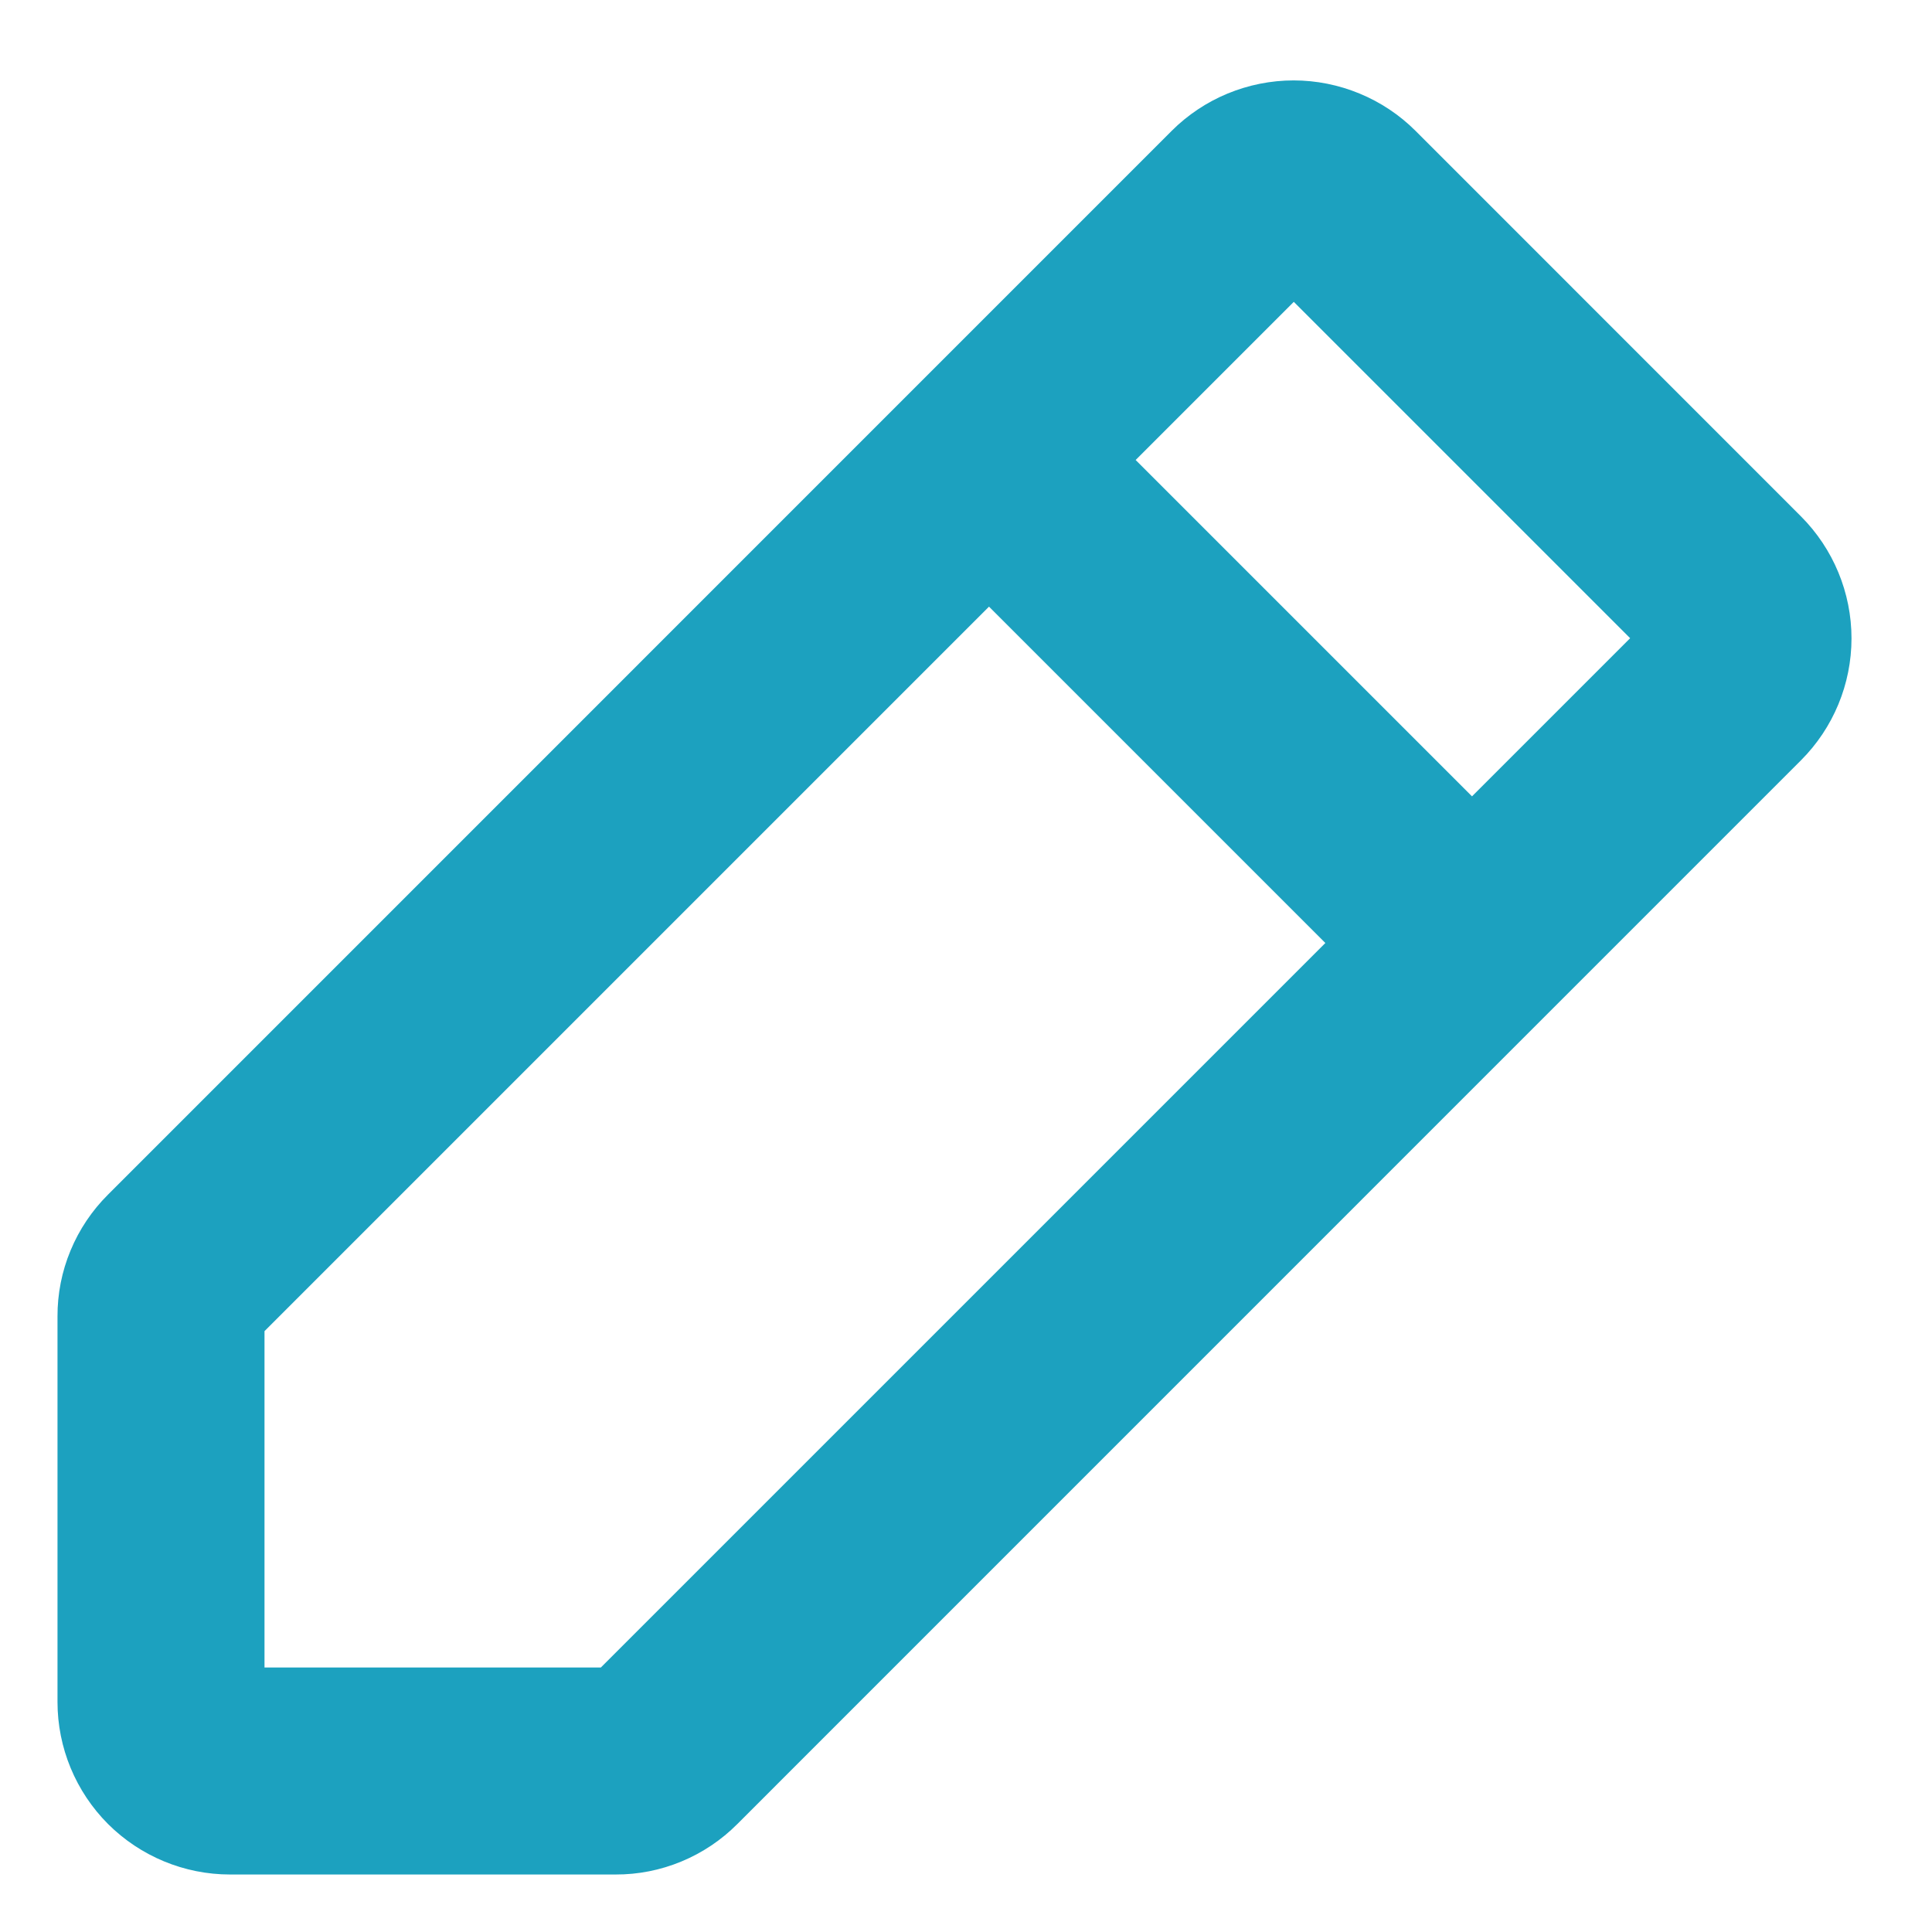 <svg width="21" height="21" viewBox="0 0 21 21" fill="none" xmlns="http://www.w3.org/2000/svg">
<path d="M19.576 5.613L15.387 1.423C15.213 1.249 15.006 1.111 14.778 1.017C14.551 0.923 14.307 0.874 14.061 0.874C13.815 0.874 13.571 0.923 13.343 1.017C13.116 1.111 12.909 1.249 12.735 1.423L1.174 12.985C1 13.158 0.861 13.365 0.767 13.592C0.672 13.82 0.624 14.064 0.625 14.31V18.5C0.625 18.997 0.823 19.474 1.174 19.826C1.526 20.177 2.003 20.375 2.5 20.375H6.69C6.936 20.376 7.18 20.328 7.408 20.233C7.635 20.139 7.842 20 8.015 19.826L19.576 8.264C19.927 7.913 20.125 7.436 20.125 6.939C20.125 6.442 19.927 5.965 19.576 5.613ZM6.531 18.125H2.875V14.469L10.75 6.594L14.406 10.25L6.531 18.125ZM16 8.656L12.344 5L14.063 3.281L17.719 6.937L16 8.656Z" fill="#1CA1BF"/>
</svg>
